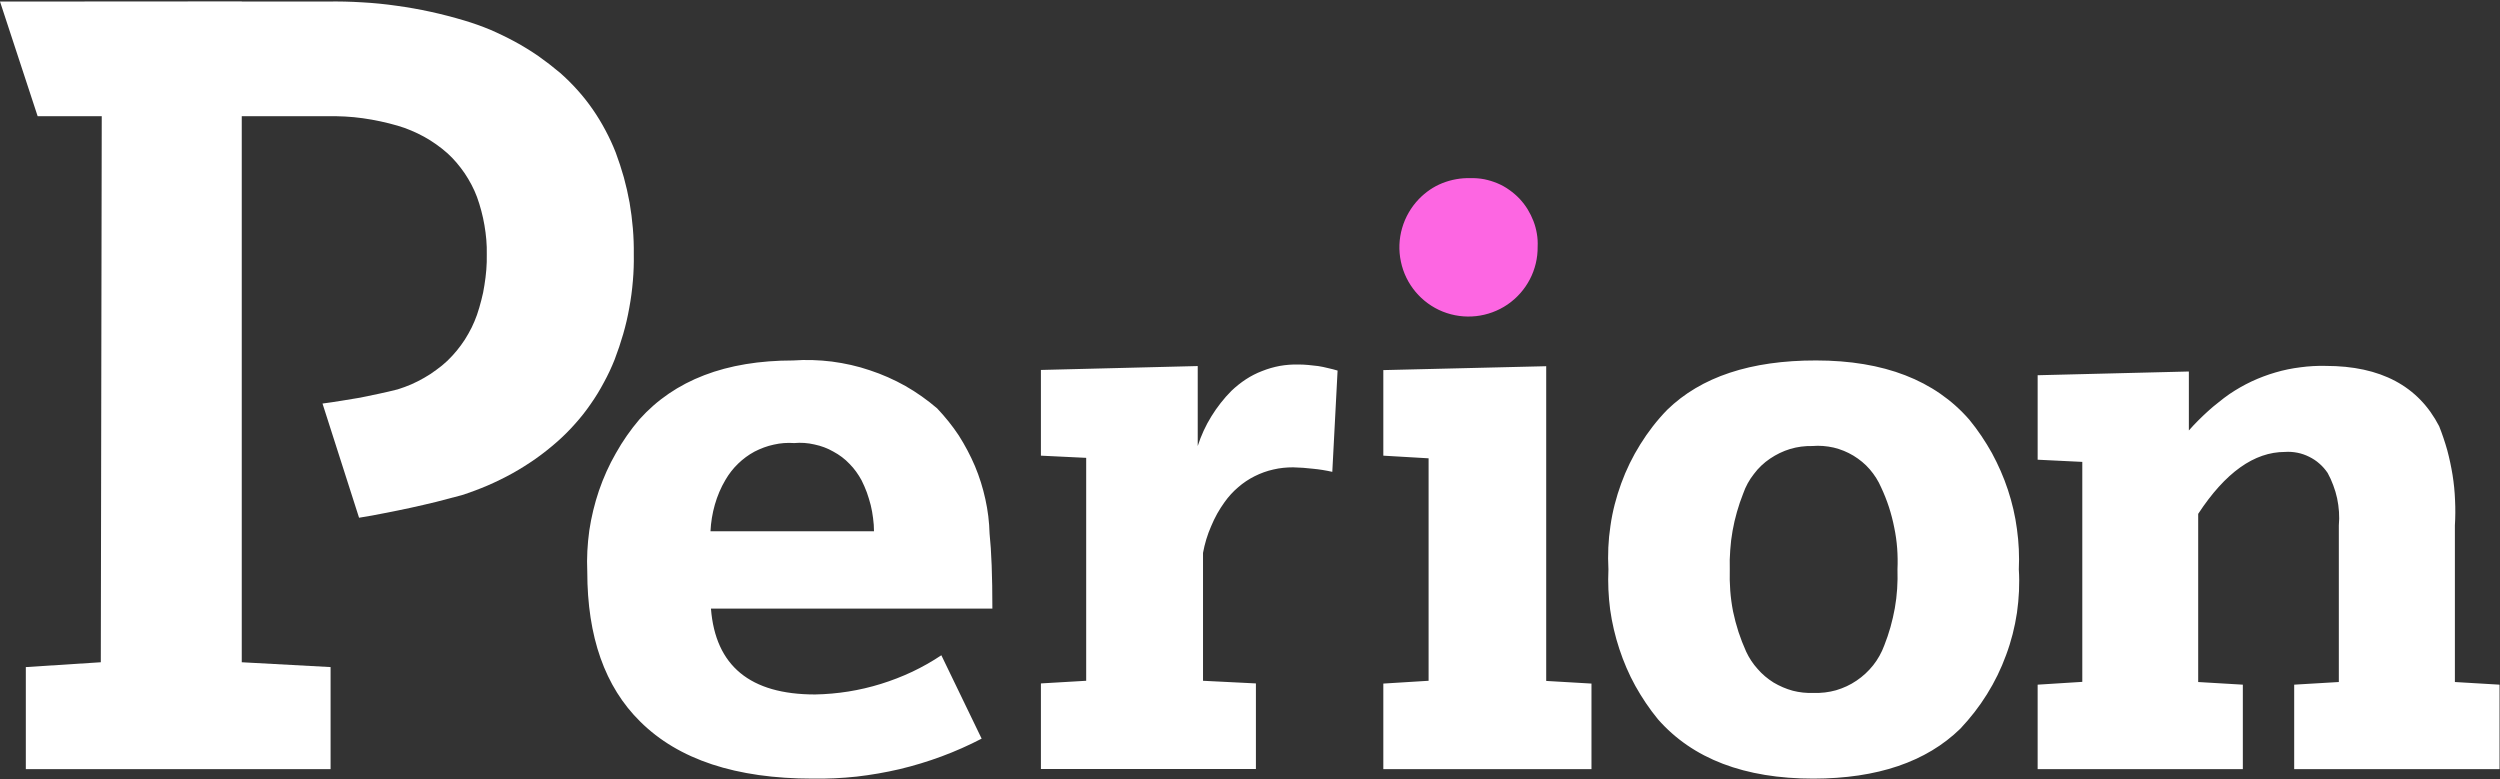 <svg version="1.2" xmlns="http://www.w3.org/2000/svg" viewBox="0 0 1607 501" width="1607" height="501">
	<rect x="0" y="0" width="1607" height="501" fill="#333333" stroke="none"/>
	<title>logo (39)-svg</title>
	<style>
		.s0 { fill: #ffffff } 
		.s1 { fill: #fd66e2 } 
	</style>
	<g id="Group_180">
		<path id="Path_31" fill-rule="evenodd" class="s0" d="m698.2 437.6v-143.3l-29.1-1.4v-55.1l100.8-2.5v51.4q1.6-5 3.8-9.8q2.2-4.8 5-9.3q2.7-4.4 6-8.6q3.2-4.1 6.9-7.8q4.3-4.1 9.3-7.4q4.9-3.2 10.4-5.3q5.5-2.2 11.4-3.3q5.8-1 11.7-0.9q3.3 0 6.5 0.3q3.2 0.3 6.4 0.7q3.2 0.5 6.3 1.3q3.2 0.7 6.2 1.6l-3.4 65.1q-3.1-0.7-6.2-1.2q-3.1-0.5-6.3-0.8q-3.2-0.4-6.3-0.6q-3.2-0.2-6.4-0.3c-4.2 0-8.5 0.4-12.7 1.4c-4.1 0.9-8.2 2.4-12 4.3c-3.8 1.9-7.4 4.3-10.6 7.1c-3.3 2.8-6.2 6-8.7 9.5q-2.6 3.6-4.8 7.5q-2.2 4-3.9 8.1q-1.8 4.1-3.1 8.4q-1.3 4.3-2.1 8.7v82.2l34 1.7v55h-138.2v-55zm220.1 0v-143l-29.1-1.7v-55l104.7-2.5v202.3l29.1 1.7v55h-133.8v-55zm249.1-205.9q65.3 0 98.5 38.1c5.5 6.7 10.3 13.9 14.5 21.4c4.1 7.6 7.6 15.5 10.3 23.7c2.7 8.2 4.7 16.7 5.8 25.2c1.2 8.6 1.6 17.2 1.2 25.9c0.6 9.3 0.1 18.7-1.2 27.9c-1.4 9.3-3.7 18.4-7 27.2c-3.2 8.8-7.3 17.2-12.3 25.2c-4.9 7.9-10.7 15.3-17.1 22.1q-32.8 32-94.4 32.1q-66.5 0-100-38.2c-5.5-6.7-10.3-13.9-14.5-21.4c-4.2-7.6-7.6-15.6-10.3-23.8c-2.7-8.2-4.7-16.7-5.9-25.3c-1.1-8.5-1.5-17.2-1.1-25.8c-0.5-9.4-0.1-18.8 1.3-28c1.3-9.3 3.7-18.4 6.9-27.2c3.2-8.8 7.3-17.2 12.3-25.2c4.9-7.9 10.7-15.4 17.2-22.1q32.7-31.9 95.8-31.8zm-2.4 55c-4.8-0.1-9.6 0.5-14.3 1.9c-4.6 1.4-8.9 3.5-12.9 6.2c-4 2.7-7.5 6-10.4 9.9c-3 3.8-5.3 8-6.9 12.6q-2.3 5.8-4 11.8q-1.7 5.9-2.8 12.1q-1.1 6.1-1.5 12.3q-0.5 6.2-0.3 12.5q-0.2 6.8 0.3 13.6q0.5 6.7 1.8 13.4q1.4 6.7 3.5 13.2q2.1 6.4 4.9 12.6c1.9 4.1 4.4 7.9 7.4 11.2c2.9 3.4 6.4 6.3 10.2 8.7c3.9 2.3 8 4.1 12.4 5.3c4.3 1.1 8.8 1.6 13.3 1.4c4.9 0.2 9.8-0.4 14.5-1.7c4.7-1.4 9.1-3.4 13.2-6.2c4-2.7 7.6-6 10.7-9.9c3-3.8 5.4-8.1 7.1-12.7q2.3-5.8 4-11.8q1.7-6.1 2.8-12.2q1.1-6.2 1.5-12.5q0.4-6.2 0.2-12.5q0.3-6.7-0.2-13.5q-0.5-6.7-1.9-13.4q-1.3-6.6-3.4-13.1q-2.1-6.4-5-12.6c-1.8-4.2-4.3-8.1-7.3-11.6c-3-3.5-6.6-6.4-10.5-8.8c-4-2.4-8.2-4.1-12.7-5.2c-4.5-1-9.1-1.4-13.7-1zm-708 104.5q4.3 55.2 66.9 55.2q10.8-0.2 21.5-1.9q10.6-1.7 20.9-4.9q10.3-3.2 20.1-7.8q9.7-4.6 18.7-10.6l25.9 53.6q-12.5 6.5-25.7 11.4q-13.2 4.9-27 8.2q-13.7 3.2-27.7 4.8q-14 1.5-28.1 1.3q-74.1 0-111-36.7q-34-33.5-34-96.4c-0.4-8.8 0.1-17.6 1.3-26.4c1.3-8.7 3.4-17.3 6.2-25.6c2.9-8.4 6.5-16.5 10.9-24.1c4.3-7.7 9.4-15 15.1-21.7q34-37.9 98.8-37.9c8.3-0.6 16.7-0.3 24.9 0.7c8.3 1.1 16.5 2.9 24.4 5.6c7.9 2.6 15.6 6 22.9 10.1c7.2 4.1 14.1 9 20.4 14.4c5.1 5.4 9.8 11.2 13.9 17.4c4 6.3 7.5 12.9 10.4 19.7c2.9 6.9 5.1 14 6.7 21.3c1.6 7.2 2.5 14.6 2.7 22.1c1.2 11.2 1.8 27.3 1.8 48.2zm104.8-49.7q0-4.2-0.6-8.5q-0.5-4.2-1.5-8.3q-1.1-4.2-2.5-8.2q-1.5-4-3.4-7.8c-2.1-3.8-4.6-7.4-7.7-10.5c-3-3.2-6.5-5.8-10.4-7.9c-3.8-2.2-7.9-3.7-12.2-4.6c-4.3-1-8.6-1.3-13-0.9c-4.4-0.3-8.8 0-13.1 1c-4.3 0.9-8.5 2.5-12.4 4.5c-3.9 2.1-7.4 4.7-10.6 7.8c-3.2 3.1-5.9 6.6-8.1 10.4q-2.2 3.7-3.9 7.7q-1.7 4-2.9 8.2q-1.2 4.2-1.9 8.5q-0.7 4.3-0.9 8.6zm776.7 96.8v-141.4l-28.7-1.4v-54.3l97.2-2.4v37.9q2.9-3.3 6-6.4q3.1-3.1 6.4-6.1q3.2-2.9 6.7-5.6q3.4-2.8 7-5.3q6.8-4.6 14.2-8.1q7.5-3.5 15.4-5.8q7.8-2.3 16-3.3q8.1-1.1 16.3-0.9q52.9 0 72.9 38.8q3 7.6 5.2 15.4q2.1 7.9 3.4 15.9q1.3 8.1 1.6 16.2q0.4 8.1-0.1 16.3v100.6l28.7 1.7v54.3h-132v-54.3l28.7-1.7v-100.6q0.4-4.4 0.1-8.8q-0.3-4.4-1.2-8.7q-0.9-4.2-2.5-8.4q-1.5-4.1-3.6-7.9c-1.5-2.2-3.2-4.2-5.3-6c-2-1.8-4.2-3.2-6.6-4.4c-2.4-1.2-5-2.1-7.6-2.6c-2.6-0.5-5.3-0.7-7.9-0.5q-29.7 0-55.8 39.8v108.1l28.7 1.7v54.3h-131.9v-54.3z" />
		<path id="Path_36" class="s1" d="m919.1 122q3.8-2.6 8.1-4.3q4.3-1.7 8.8-2.5q4.5-0.8 9.1-0.7q4.5-0.1 8.9 0.7q4.4 0.9 8.5 2.6q4.1 1.7 7.7 4.3q3.7 2.6 6.7 5.8q2.9 3.1 5.1 6.7q2.2 3.6 3.7 7.5q1.5 3.9 2.2 8.1q0.7 4.1 0.5 8.3c0.2 14.9-7.1 28.8-19.3 37.2c-12.3 8.4-27.9 10.1-41.7 4.6c-13.7-5.5-23.9-17.6-26.9-32.1c-3.1-14.5 1.3-29.6 11.6-40.3q3.2-3.3 7-5.9z" />
		<path id="Path_37" class="s0" d="m155.4 0.9v424.8l57.1 3.1v65.6h-195.9v-65.6l48.2-3.1l0.6-351h-41.2l-24.2-73.7zm251.4 179.8q-0.7 8.6-2.3 17.2q-1.5 8.5-3.9 16.8q-2.4 8.3-5.5 16.4q-3 7.6-6.9 14.7q-3.8 7.2-8.5 13.9q-4.6 6.7-10 12.7q-5.4 6.1-11.5 11.5q-6.7 5.9-13.9 11q-7.3 5.1-15 9.4q-7.8 4.3-15.9 7.8q-8.2 3.5-16.6 6.2q-8.2 2.2-16.4 4.3q-8.2 2-16.4 3.8q-8.3 1.8-16.6 3.4q-8.3 1.7-16.6 3l-23.5-73.4q6.1-0.8 12.2-1.8q6-0.9 12.1-2q6-1.2 12-2.5q6.1-1.3 12-2.8q4.5-1.4 8.7-3.2q4.3-1.9 8.3-4.2q4.1-2.3 7.8-5.1q3.8-2.7 7.2-5.9q3.2-3.1 6-6.5q2.8-3.4 5.2-7.1q2.4-3.8 4.4-7.8q1.9-3.9 3.4-8.1q1.6-4.7 2.8-9.5q1.3-4.8 2-9.7q0.8-4.9 1.2-9.8q0.4-4.9 0.3-9.9q0.1-4.7-0.3-9.4q-0.4-4.7-1.2-9.3q-0.8-4.7-2-9.2q-1.2-4.6-2.8-9q-1.5-4-3.5-7.8q-2-3.8-4.4-7.4q-2.4-3.5-5.2-6.8q-2.7-3.2-5.9-6.1q-3.5-3.1-7.2-5.7q-3.8-2.7-7.8-4.9q-4-2.2-8.3-4q-4.2-1.8-8.7-3.1q-5.5-1.6-11.1-2.8q-5.6-1.2-11.3-2q-5.7-0.8-11.4-1.1q-5.7-0.3-11.5-0.2h-56.7v-73.7h56.7q11.2-0.2 22.4 0.5q11.1 0.6 22.2 2.2q11 1.5 22 3.9q10.9 2.4 21.6 5.6q8.4 2.5 16.6 5.9q8.1 3.5 15.9 7.7q7.7 4.2 15 9.2q7.2 5.1 14 10.8q5.9 5.2 11.2 11.1q5.3 5.9 9.8 12.4q4.5 6.5 8.2 13.5q3.7 6.9 6.6 14.3q2.9 7.8 5.2 15.9q2.2 8 3.7 16.3q1.4 8.2 2.1 16.5q0.7 8.3 0.6 16.7c0.1 5.7-0.1 11.5-0.6 17.2z" />
	</g>
</svg>
